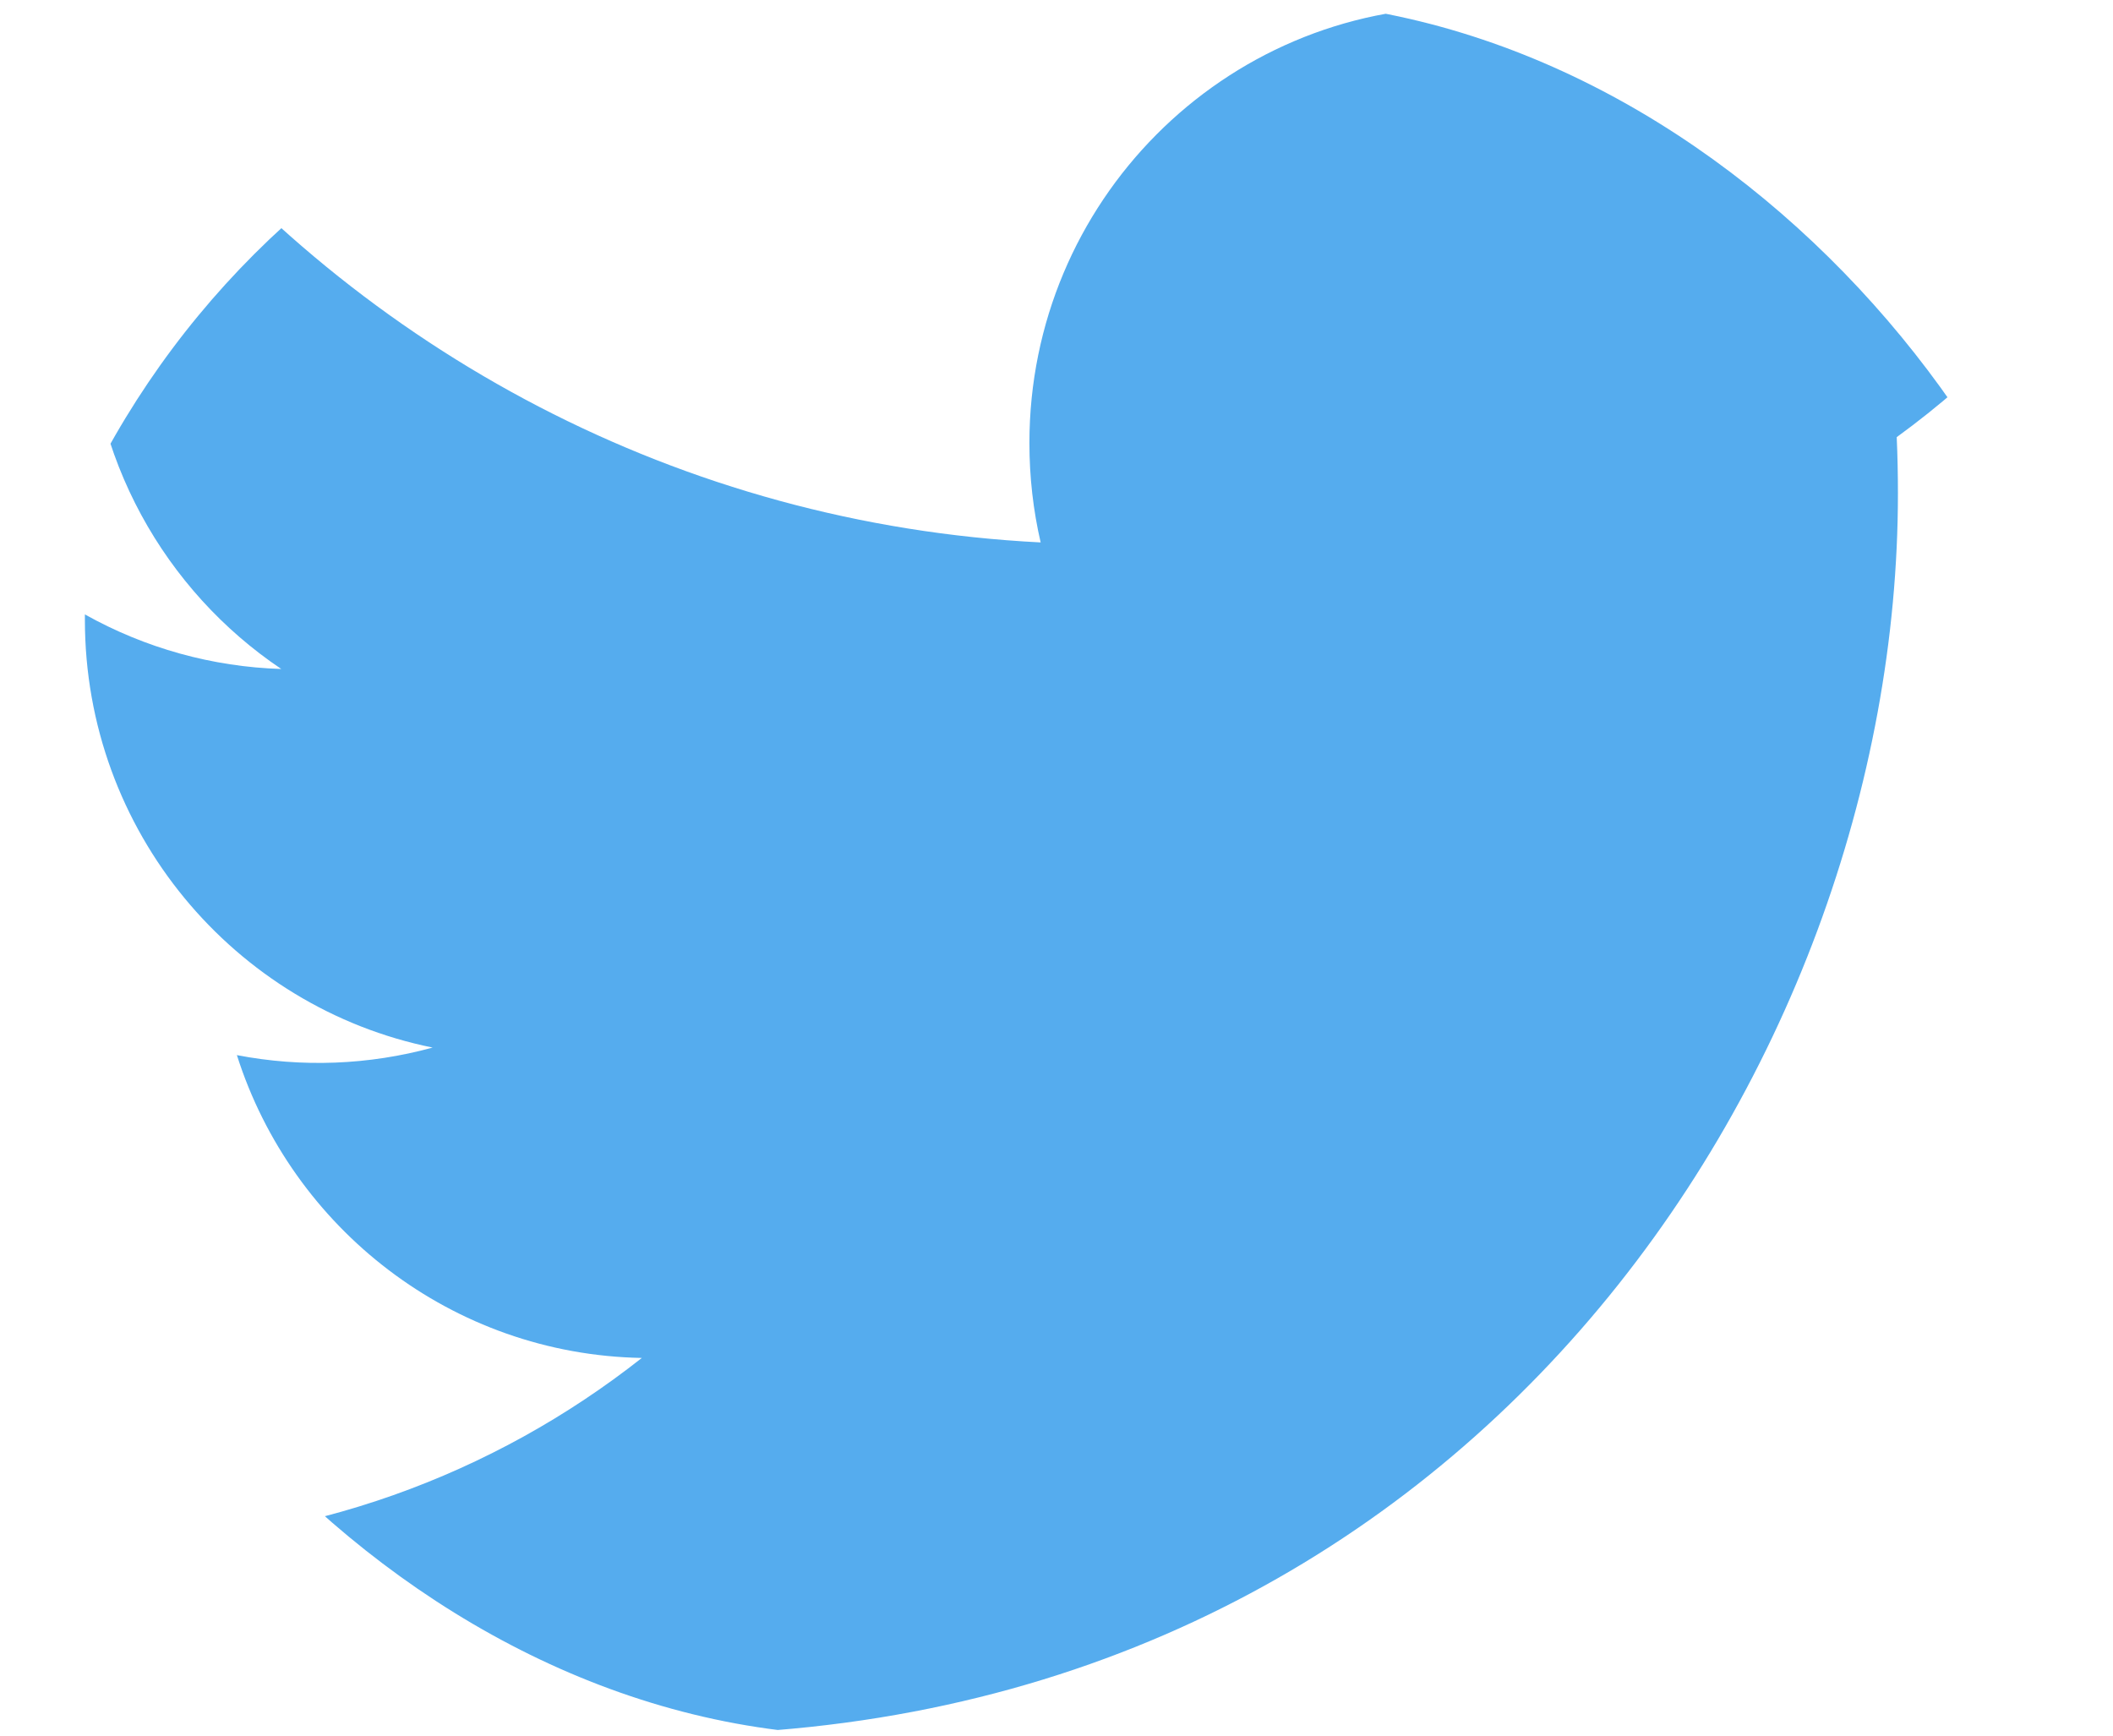 <svg width="28" height="23" viewBox="0 0 28 23" fill="none" xmlns="http://www.w3.org/2000/svg">
<g clip-path="url(#clip0_0_138)">
<path d="M28 2.801C26.951 3.268 25.839 3.575 24.701 3.711C25.887 2.996 26.797 1.863 27.226 0.513C26.099 1.187 24.865 1.661 23.579 1.916C22.531 0.793 21.038 0.091 19.386 0.091C16.213 0.091 13.641 2.679 13.641 5.87C13.641 6.323 13.692 6.765 13.79 7.188C9.015 6.947 4.783 4.646 1.949 1.149C1.455 2.002 1.172 2.995 1.172 4.054C1.172 6.06 2.186 7.829 3.727 8.865C2.815 8.837 1.923 8.589 1.125 8.142C1.125 8.166 1.125 8.191 1.125 8.215C1.125 11.015 3.105 13.351 5.733 13.882C4.887 14.114 3.999 14.148 3.139 13.982C3.869 16.278 5.991 17.949 8.505 17.995C6.539 19.546 4.062 20.47 1.37 20.47C0.907 20.47 0.449 20.442 0 20.389C2.542 22.029 5.562 22.986 8.806 22.986C19.372 22.986 25.15 14.178 25.15 6.541C25.15 6.29 25.145 6.041 25.134 5.793C26.258 4.975 27.229 3.962 28 2.801Z" fill="#55ACEE"/>
</g>
<defs>
<clipPath id="clip0_0_138">
<rect width="28" height="23" rx="11.5" fill="white"/>
</clipPath>
</defs>
</svg>
